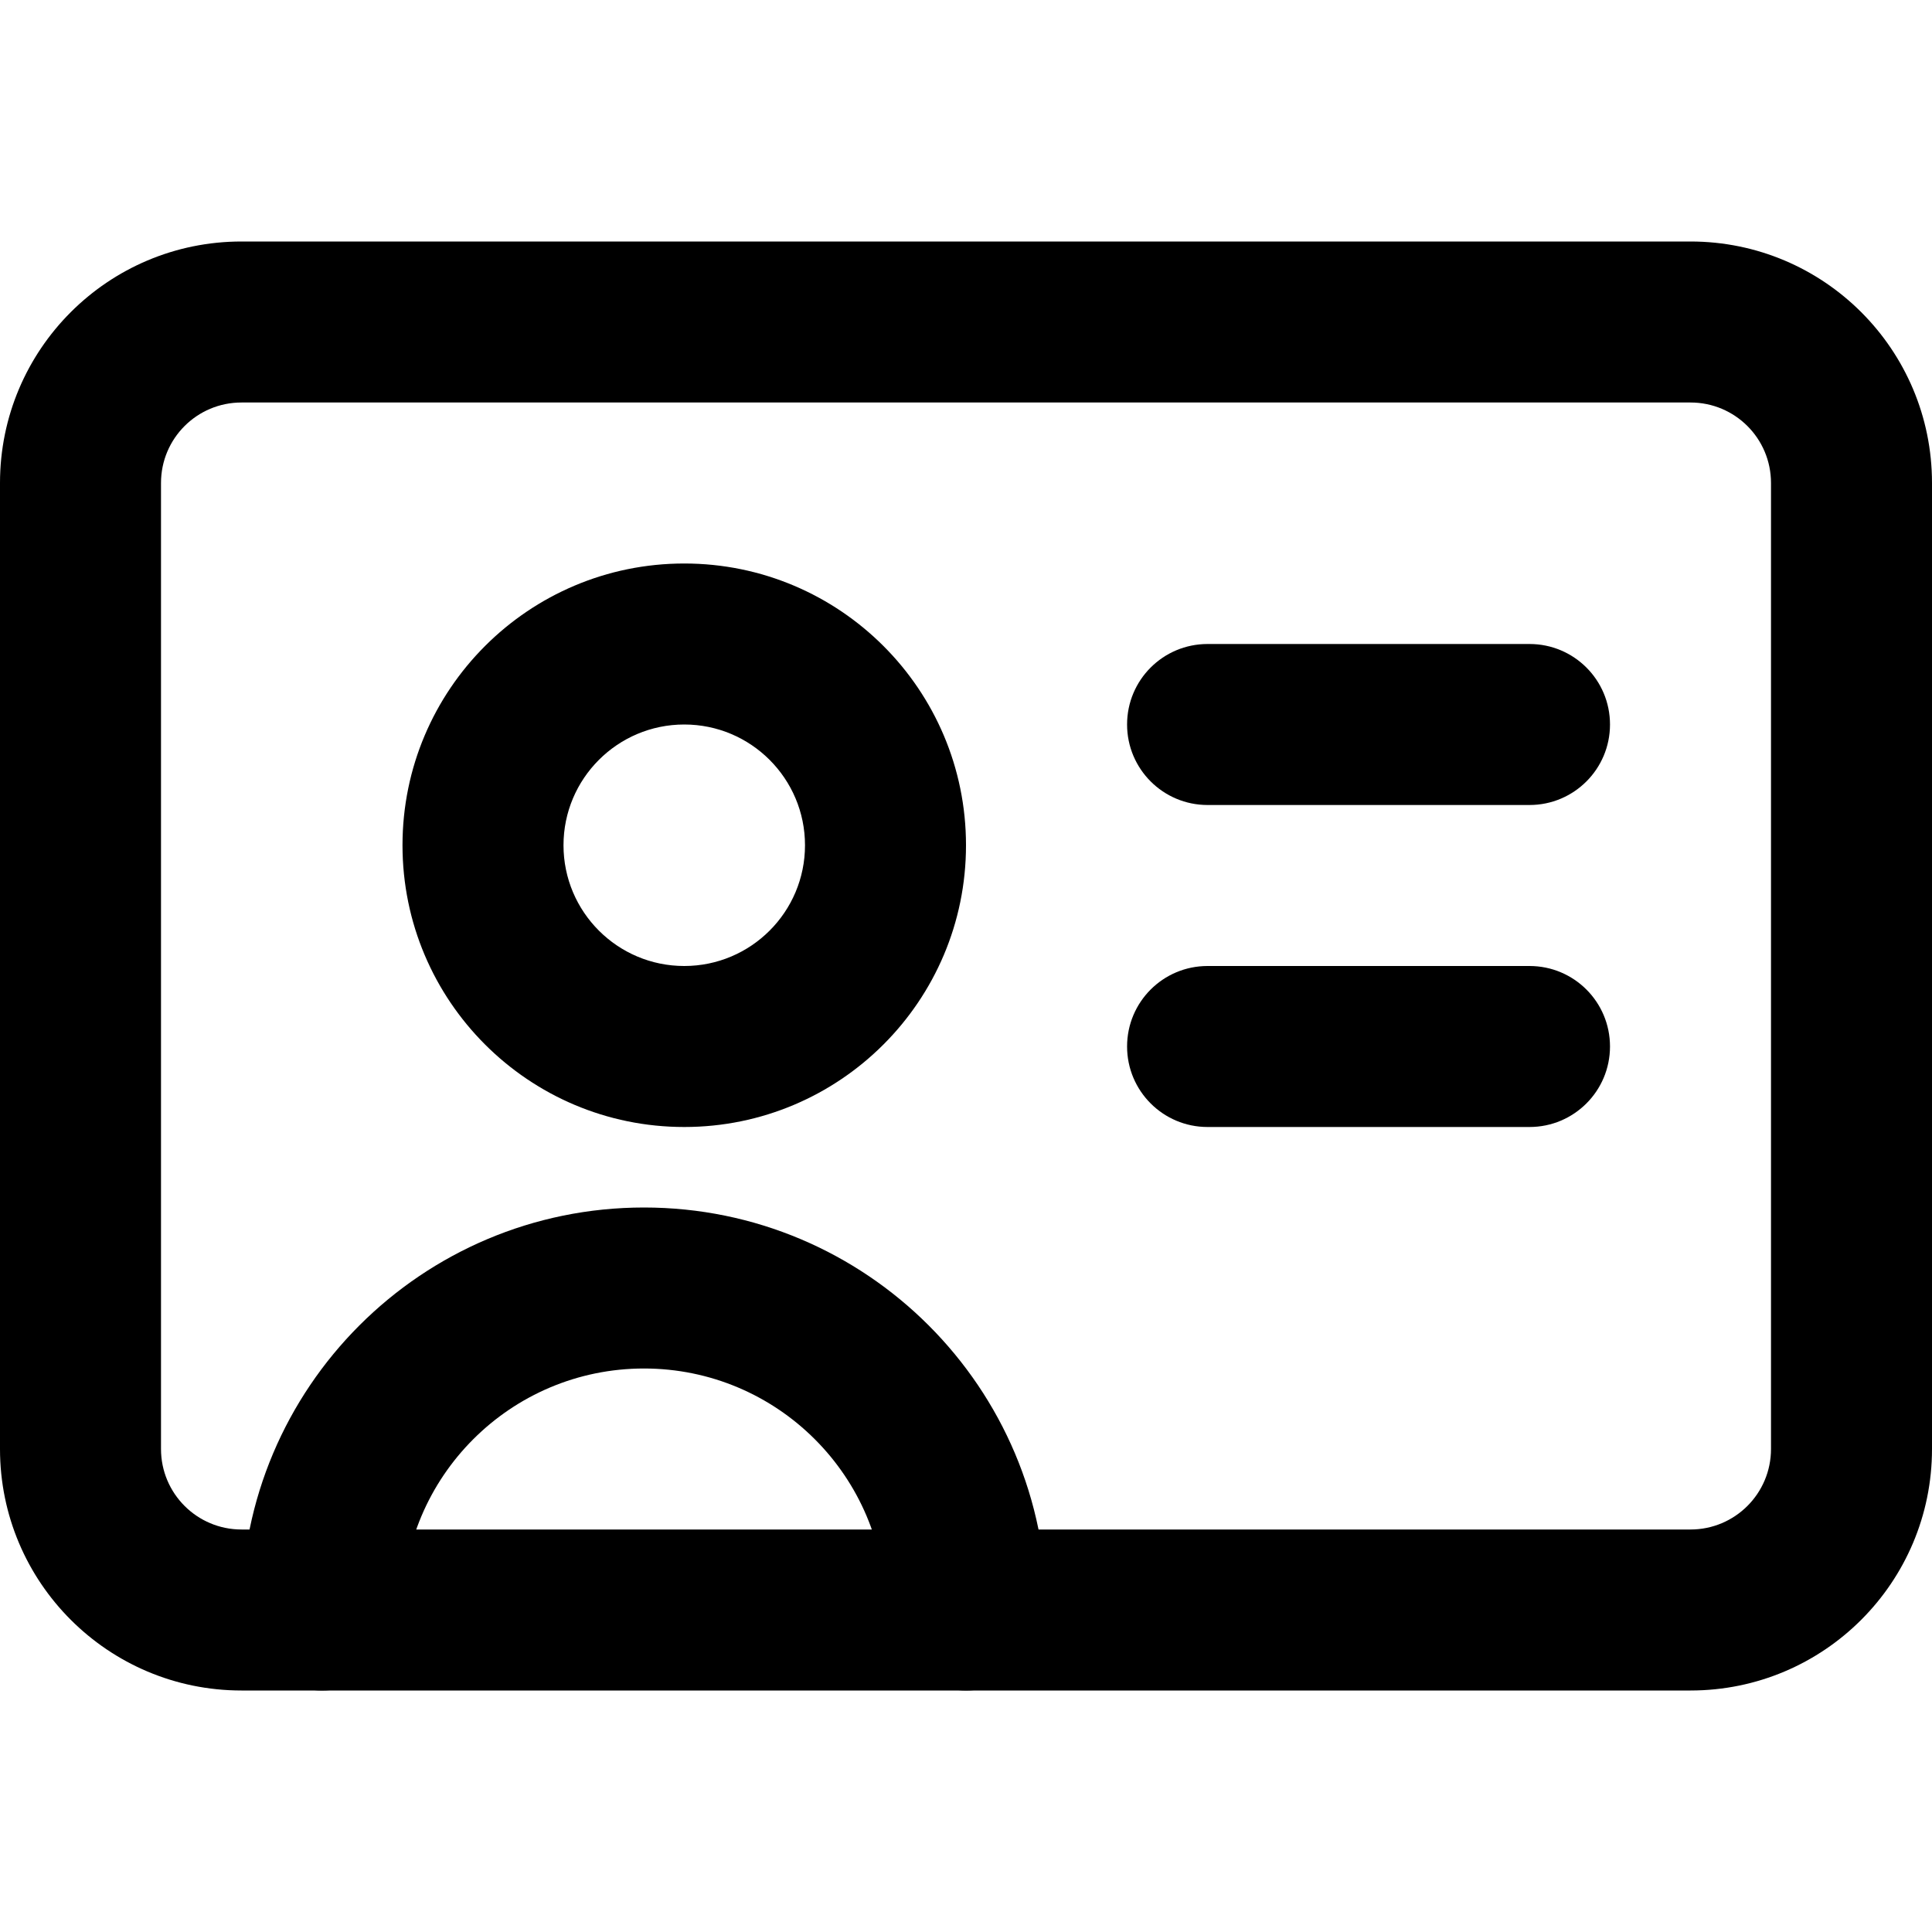 <svg
  width="24"
  height="24"
  viewBox="0 0 24 24"
  fill="none"
  xmlns="http://www.w3.org/2000/svg"
>
  <path
    fill-rule="evenodd"
    clip-rule="evenodd"
    d="M14.001 9C14.001 8.447 14.448 8 15.001 8H19C19.553 8 20 8.447 20 9C20 9.552 19.553 10 19 10H15.001C14.448 10 14.001 9.552 14.001 9Z"
    fill="currentColor"
  />
  <path
    fill-rule="evenodd"
    clip-rule="evenodd"
    d="M14.001 13C14.001 12.447 14.448 12 15.001 12H19C19.553 12 20 12.447 20 13C20 13.552 19.553 14 19 14H15.001C14.448 14 14.001 13.552 14.001 13Z"
    fill="currentColor"
  />
  <path
    fill-rule="evenodd"
    clip-rule="evenodd"
    d="M8.5 9C7.672 9 7 9.672 7 10.5C7 11.328 7.672 12 8.5 12C9.328 12 10 11.328 10 10.5C10 9.672 9.328 9 8.5 9ZM5 10.5C5 8.567 6.567 7 8.5 7C10.433 7 12 8.567 12 10.5C12 12.433 10.433 14 8.5 14C6.567 14 5 12.433 5 10.5Z"
    fill="currentColor"
  />
  <path
    fill-rule="evenodd"
    clip-rule="evenodd"
    d="M3 20C3 17.239 5.239 15 8 15C10.762 15 13.001 17.239 13.001 20C13.001 20.552 12.553 21 12.001 21C11.448 21 11.001 20.552 11.001 20C11.001 18.343 9.657 17 8 17C6.344 17 5 18.343 5 20C5 20.552 4.553 21 4 21C3.448 21 3 20.552 3 20Z"
    fill="currentColor"
  />
  <path
    fill-rule="evenodd"
    clip-rule="evenodd"
    d="M3 5C2.447 5 2 5.447 2 6V18C2 18.552 2.447 19 3 19H21C21.553 19 22 18.552 22 18V6C22 5.447 21.553 5 21 5H3ZM0 6C0 4.342 1.343 3 3 3H21C22.657 3 24 4.342 24 6V18C24 19.657 22.657 21 21 21H3C1.343 21 0 19.657 0 18V6Z"
    fill="currentColor"
  />
</svg>
